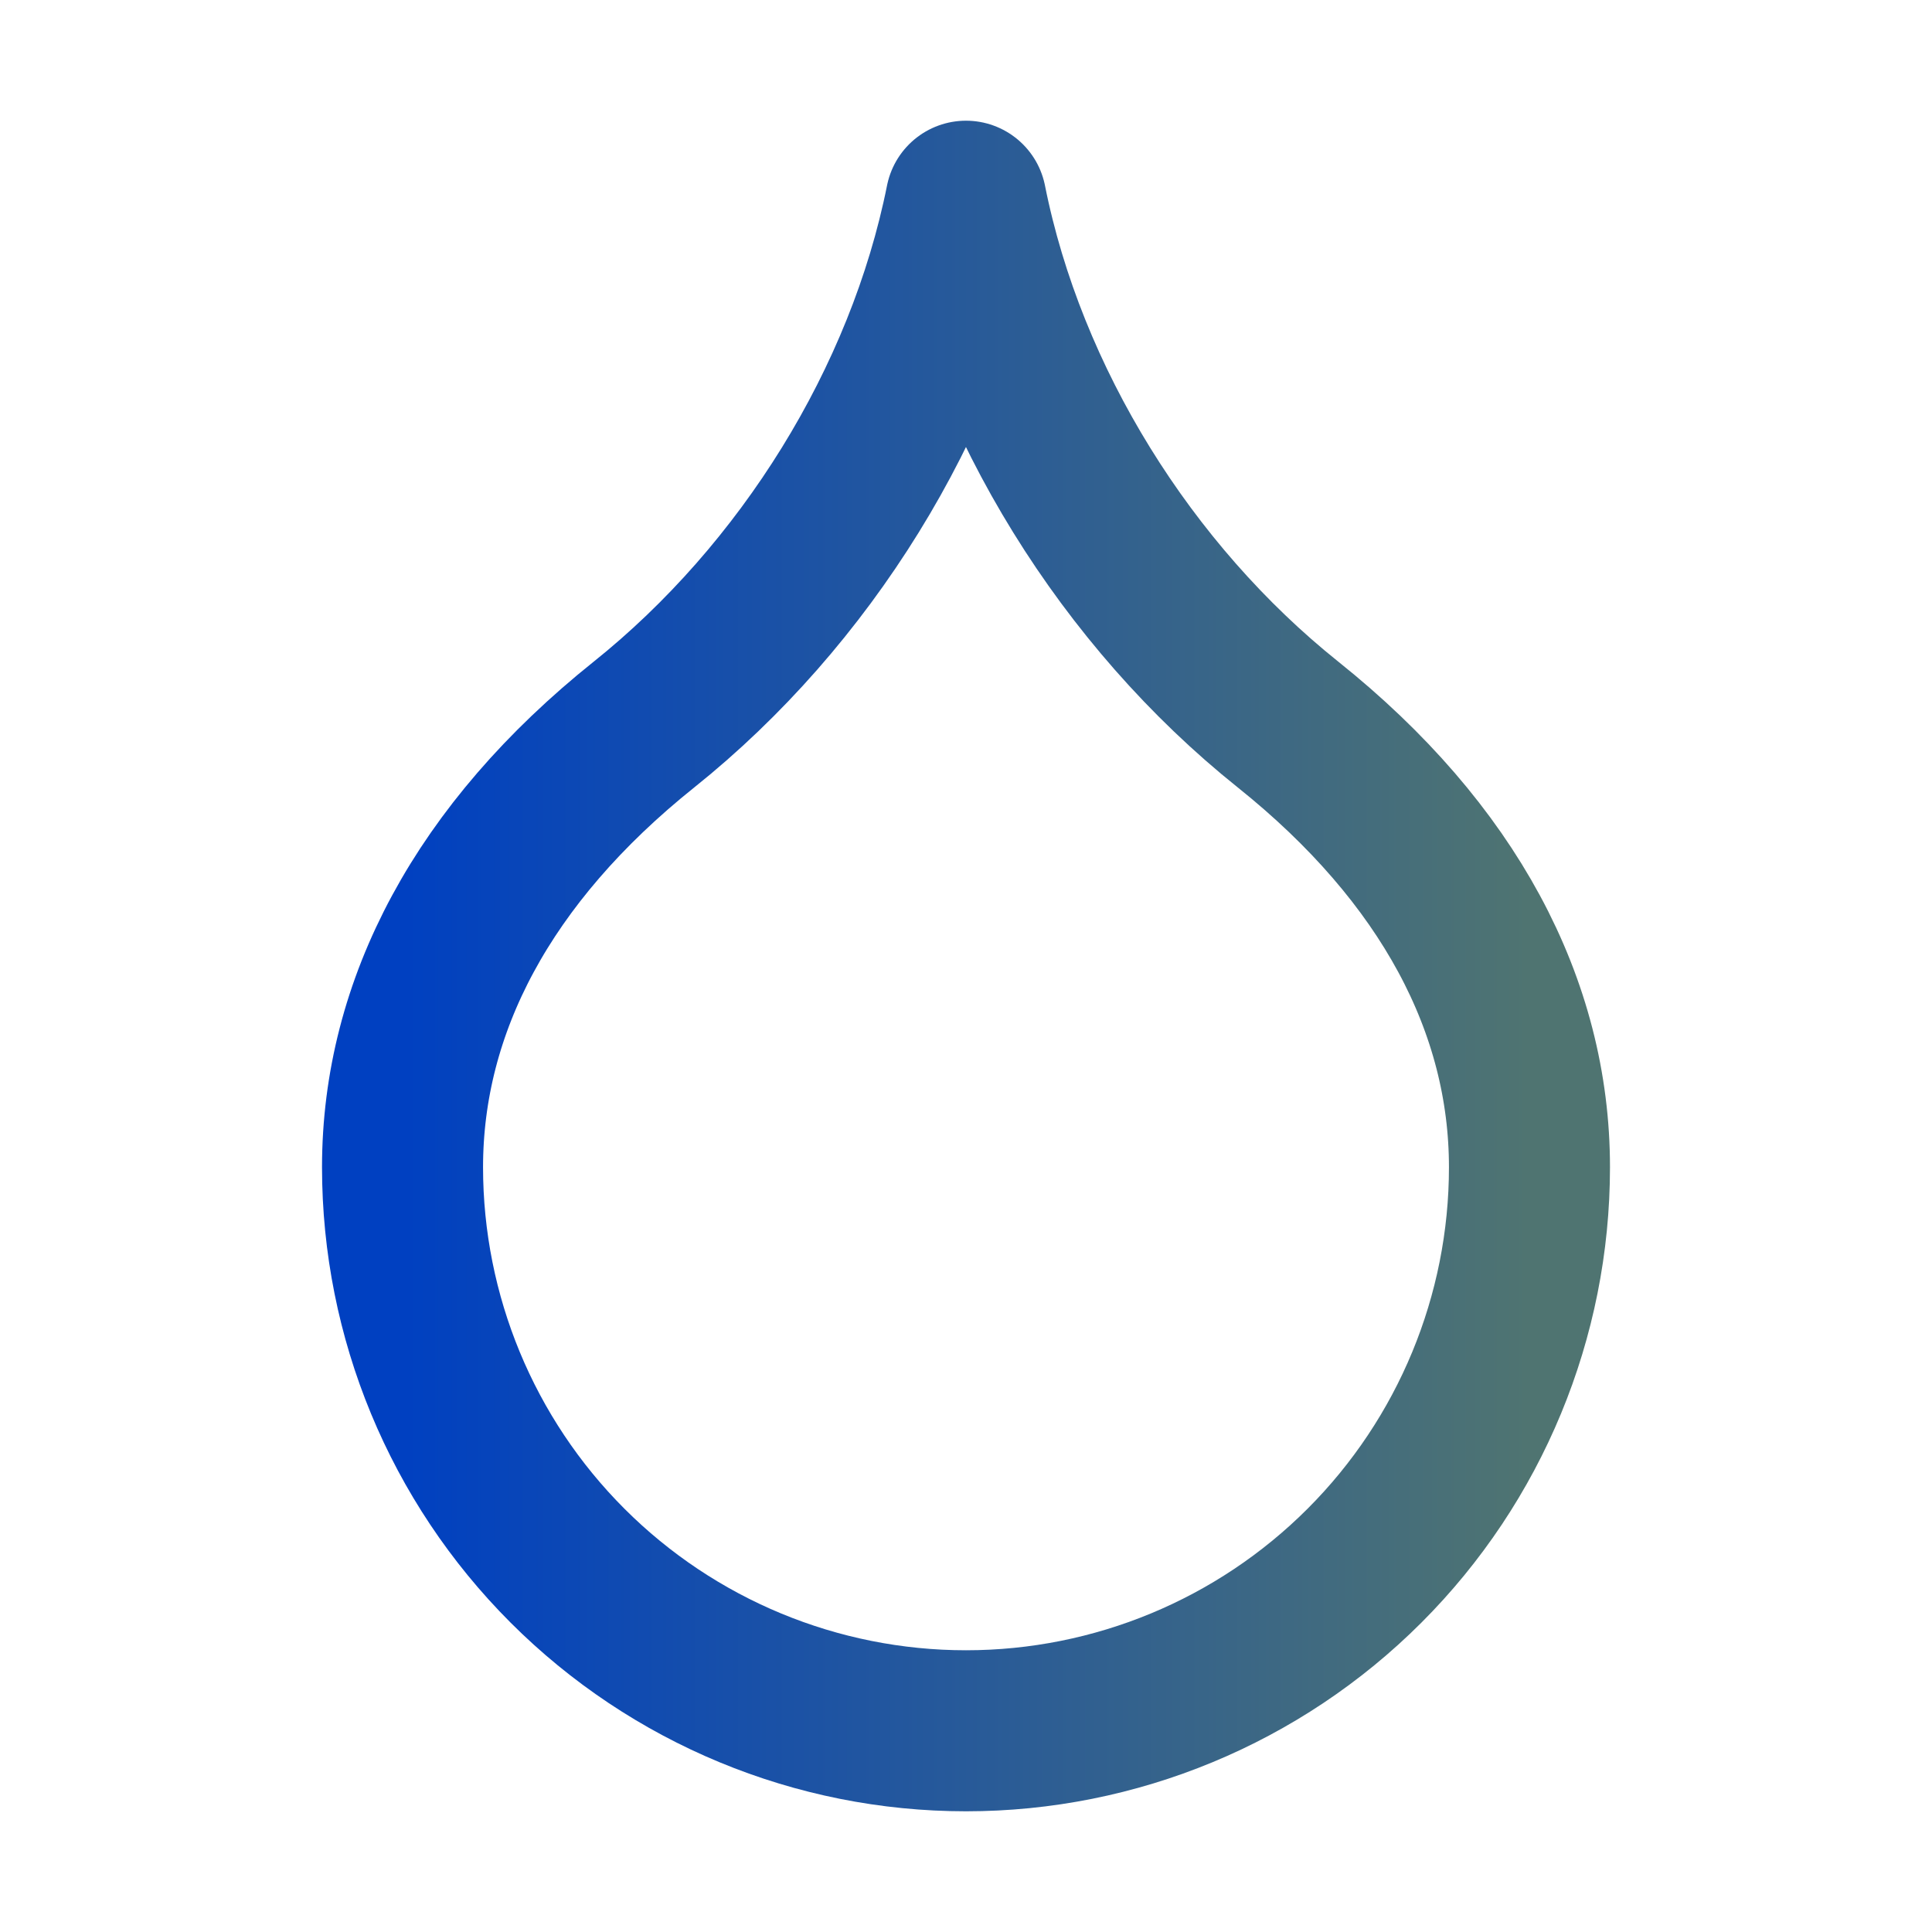 <svg width="20" height="20" viewBox="0 0 20 20" fill="none" xmlns="http://www.w3.org/2000/svg">
<g id="droplets-02">
<path id="Icon" d="M10 17.917C11.547 17.917 13.031 17.302 14.125 16.208C15.219 15.114 15.833 13.63 15.833 12.083C15.833 10.417 15 8.833 13.333 7.5C11.666 6.167 10.416 4.167 10 2.083C9.583 4.167 8.333 6.167 6.667 7.5C5 8.833 4.167 10.417 4.167 12.083C4.167 13.63 4.781 15.114 5.875 16.208C6.969 17.302 8.453 17.917 10 17.917Z" stroke="url(#paint0_linear_14117_270519)" stroke-width="1.667" stroke-linecap="round" stroke-linejoin="round"/>
</g>
<defs>
<linearGradient id="paint0_linear_14117_270519" x1="4.167" y1="10" x2="15.833" y2="10" gradientUnits="userSpaceOnUse">
<stop stop-color="#0040C1"/>
<stop offset="1" stop-color="#4F7471"/>
</linearGradient>
</defs>
</svg>
